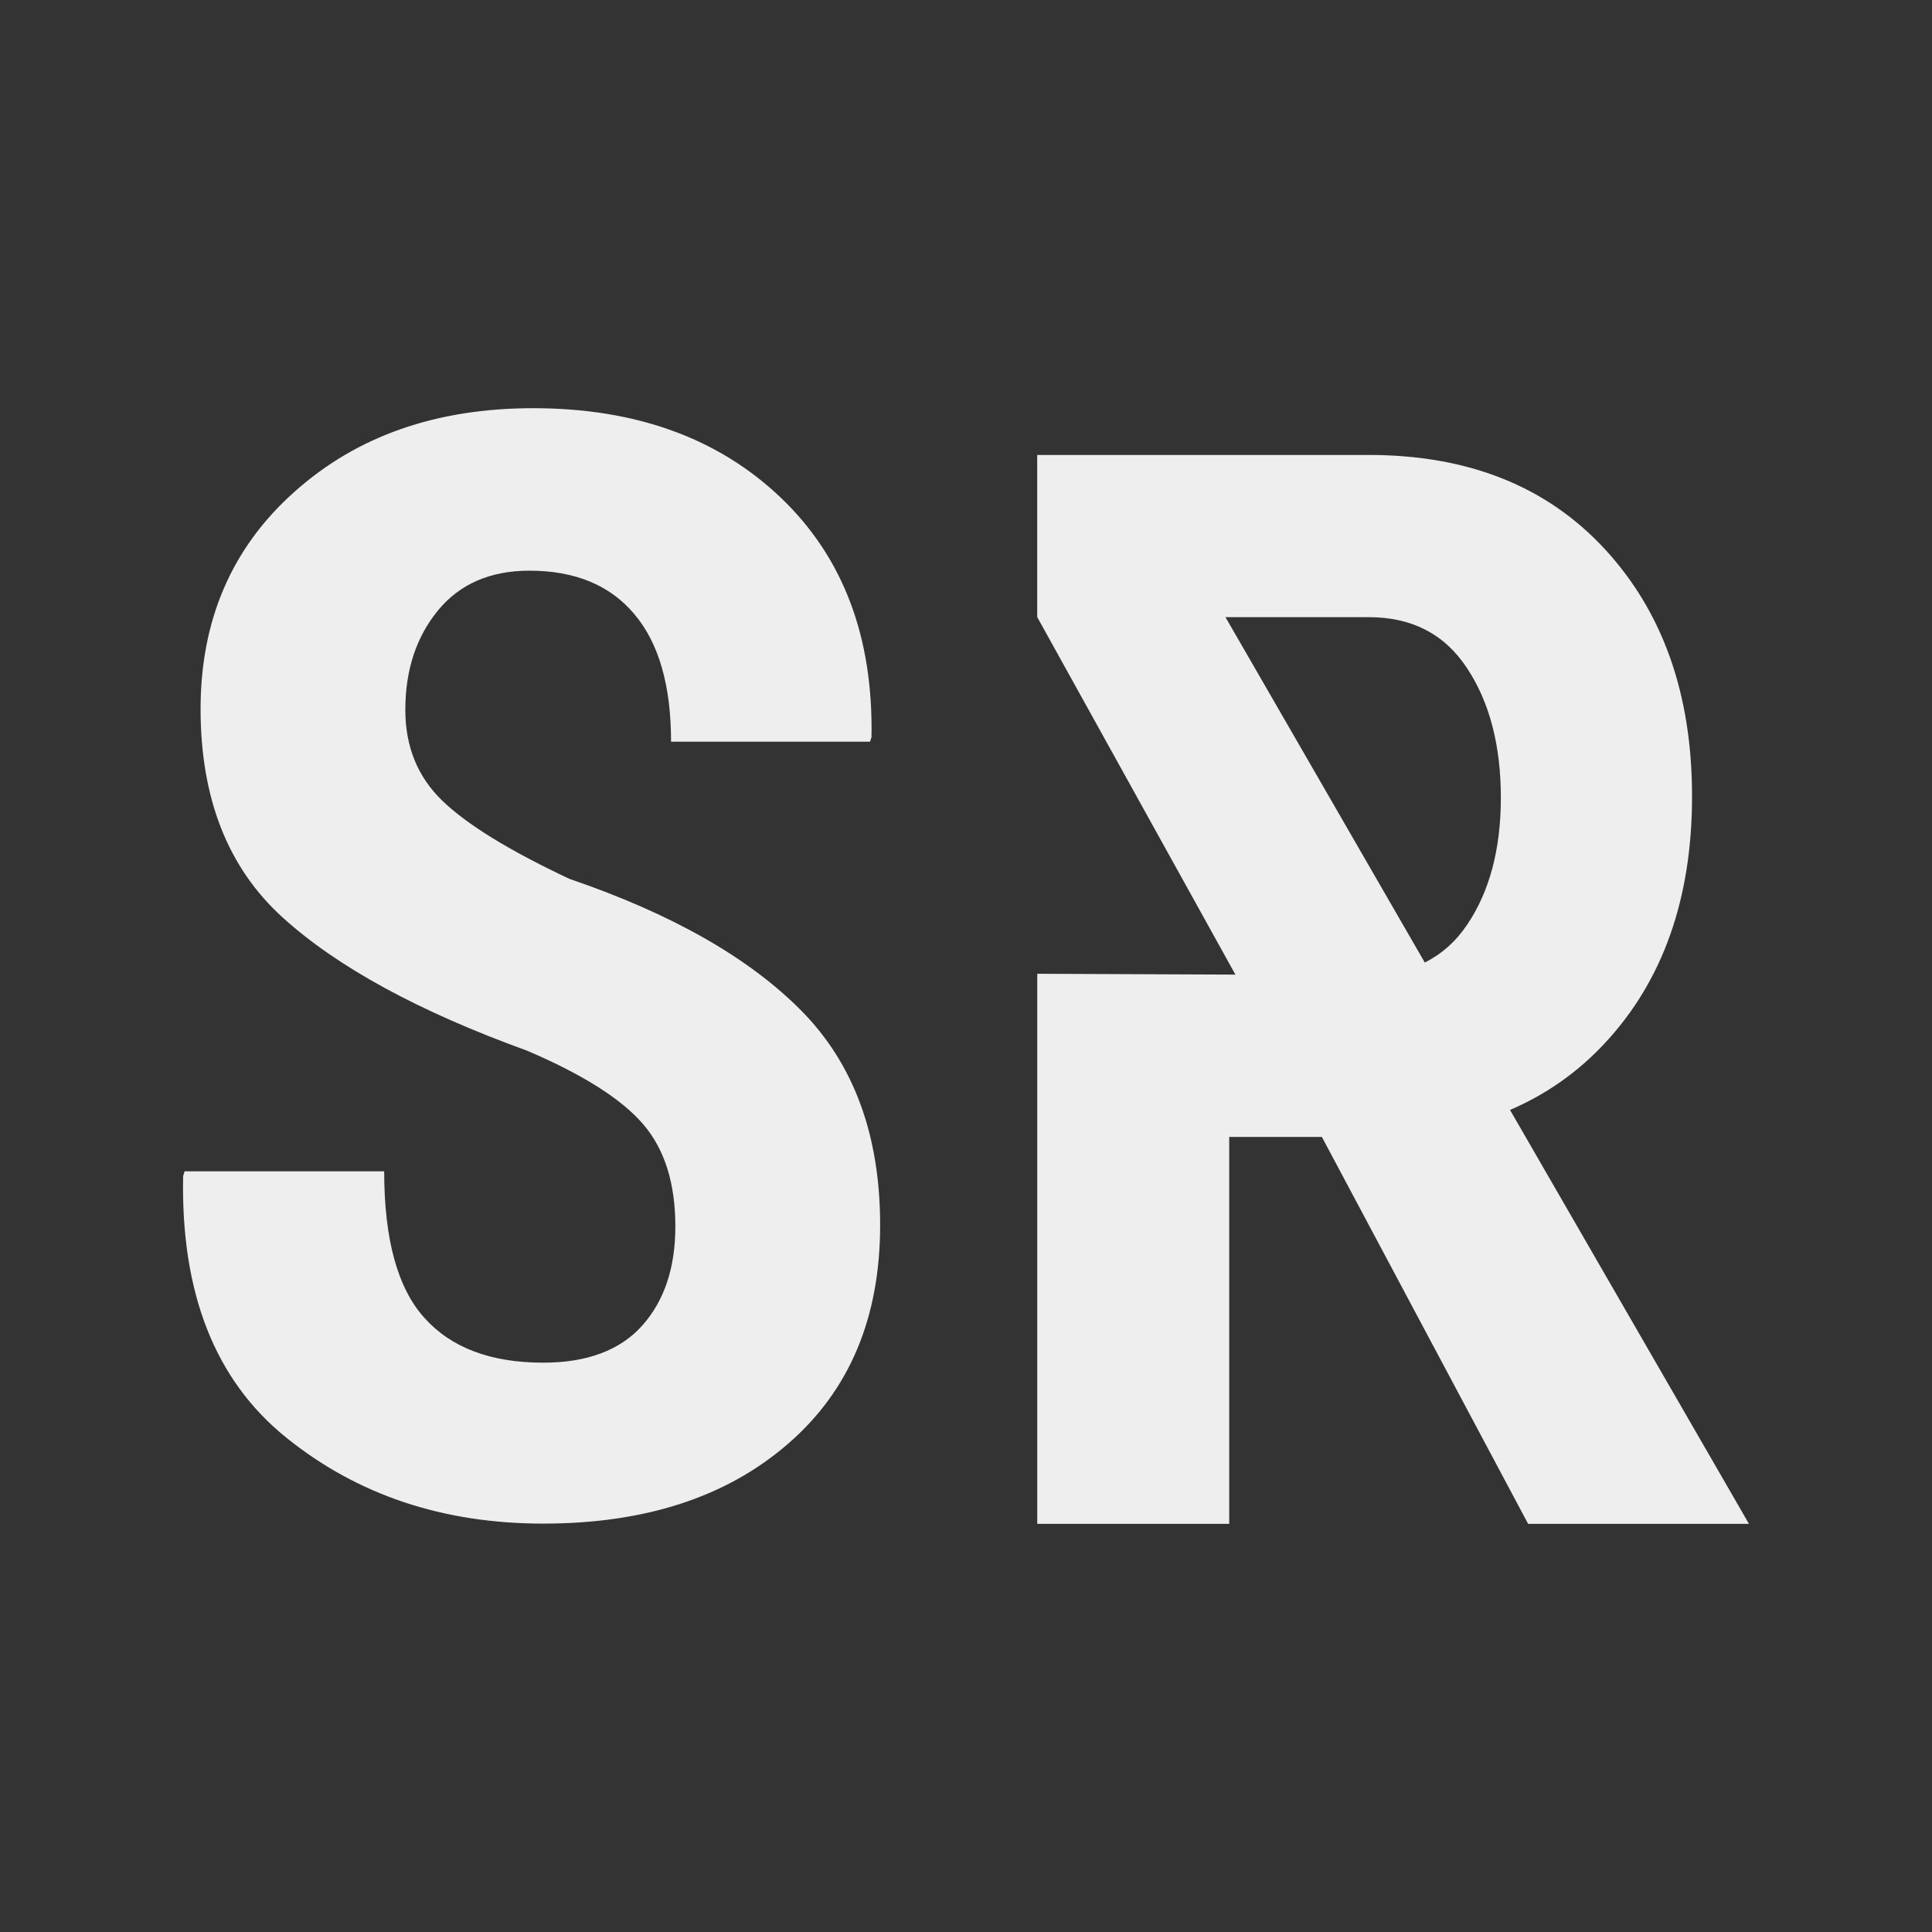 <?xml version="1.0" encoding="utf-8"?>
<!-- Generator: Adobe Illustrator 16.0.3, SVG Export Plug-In . SVG Version: 6.00 Build 0)  -->
<!DOCTYPE svg PUBLIC "-//W3C//DTD SVG 1.1//EN" "http://www.w3.org/Graphics/SVG/1.1/DTD/svg11.dtd">
<svg version="1.1" id="Layer_1" xmlns="http://www.w3.org/2000/svg" xmlns:xlink="http://www.w3.org/1999/xlink" x="0px" y="0px"
	width="100%" height="100%" preserveAspectRatio="xMinYMin" viewBox="0 0 50 50" enable-background="new 0 0 50 50" xml:space="preserve">
<rect x="0" y="0" width="50" height="50" fill="#333333" stroke="none"/>
<path fill="#EEEEEE" d="M17.478,31.74c0-1.115-0.276-1.998-0.835-2.648c-0.557-0.648-1.554-1.281-2.996-1.898
	c-2.806-1.016-4.917-2.165-6.332-3.45c-1.417-1.285-2.124-3.083-2.124-5.396c0-2.297,0.807-4.174,2.425-5.616
	c1.615-1.448,3.675-2.168,6.183-2.168c2.654,0,4.79,0.773,6.406,2.314c1.616,1.542,2.398,3.607,2.349,6.203l-0.038,0.114h-5.149
	c0-1.451-0.316-2.553-0.949-3.3c-0.63-0.752-1.539-1.126-2.715-1.126c-1.014,0-1.804,0.343-2.367,1.028
	c-0.564,0.687-0.846,1.545-0.846,2.575c0,0.952,0.321,1.737,0.957,2.35c0.64,0.62,1.735,1.291,3.289,2.023
	c2.643,0.901,4.644,2.038,6.003,3.412c1.359,1.375,2.039,3.227,2.039,5.547c0,2.402-0.795,4.289-2.387,5.664
	c-1.591,1.379-3.702,2.063-6.332,2.063c-2.594,0-4.81-0.74-6.652-2.227c-1.84-1.482-2.73-3.74-2.667-6.77l0.038-0.121h5.165
	c0,1.766,0.348,3.027,1.044,3.797c0.694,0.773,1.719,1.156,3.073,1.156c1.138,0,1.994-0.324,2.564-0.963
	C17.194,33.66,17.478,32.807,17.478,31.74z"/>
<path fill="#EEEEEE" d="M45.261,39.434l-6.182-10.709c0.934-0.4,1.756-0.977,2.455-1.729c1.504-1.614,2.256-3.745,2.256-6.388
	c0-2.636-0.752-4.765-2.256-6.396c-1.502-1.627-3.539-2.438-6.111-2.438h-8.58v4.195l0,0l5.129,9.253H31.81l-4.966-0.021v14.236
	h4.968V29.424h2.398l5.338,10.014h5.713V39.434z M31.813,15.972h3.611c1.115,0,1.965,0.438,2.545,1.323
	c0.58,0.877,0.873,1.995,0.873,3.349c0,1.329-0.291,2.428-0.873,3.288c-0.295,0.437-0.66,0.76-1.096,0.978l-5.158-8.938H31.813
	L31.813,15.972z"/>
</svg>
